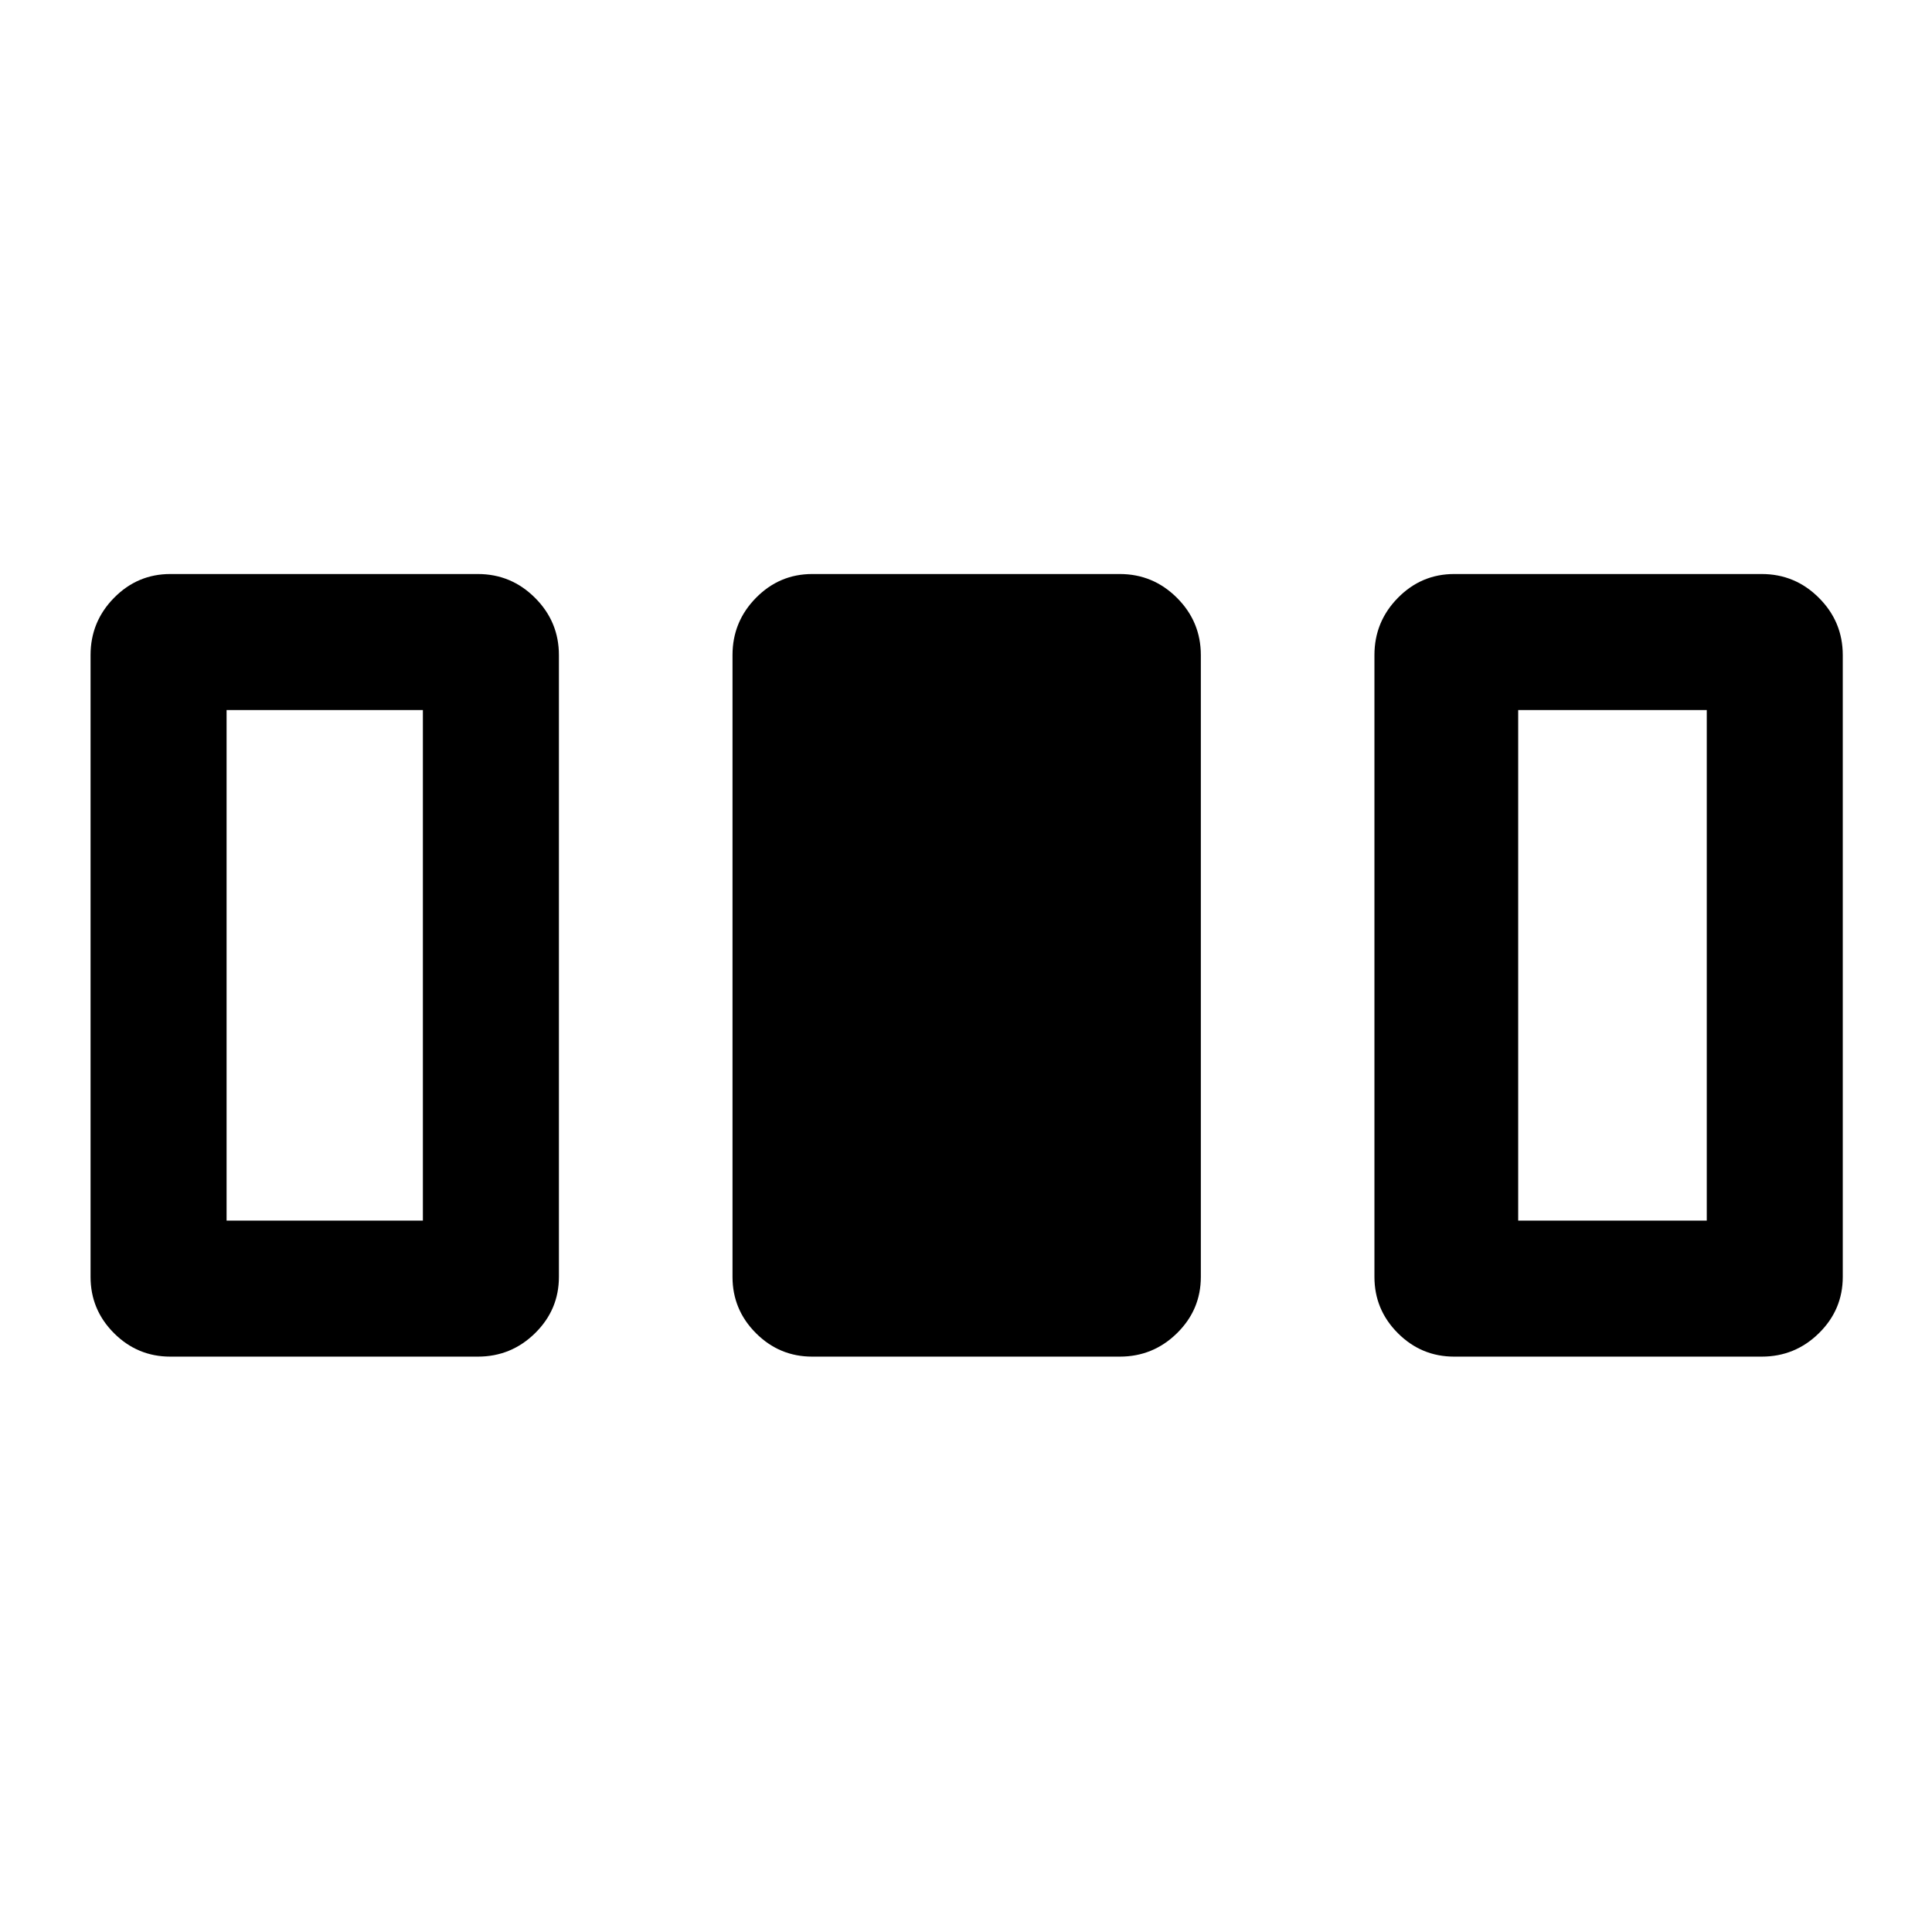 <svg xmlns="http://www.w3.org/2000/svg" height="40" viewBox="0 -960 960 960" width="40"><path d="M45-325.51v-308.98q0-16.59 11.65-28.43 11.66-11.85 27.97-11.85h152.82q16.59 0 28.43 11.85 11.85 11.84 11.85 28.43v308.98q0 16.31-11.85 27.96-11.84 11.65-28.43 11.65H84.62q-16.31 0-27.97-11.65Q45-309.2 45-325.51Zm318.98 0v-308.98q0-16.59 11.65-28.43 11.65-11.85 27.96-11.85h152.82q16.59 0 28.44 11.85 11.84 11.84 11.84 28.43v308.98q0 16.31-11.84 27.96Q573-285.9 556.41-285.9H403.59q-16.31 0-27.96-11.65-11.65-11.65-11.65-27.96Zm318.97 0v-308.98q0-16.59 11.65-28.43 11.65-11.85 27.96-11.85h152.82q16.6 0 28.44 11.85 11.84 11.84 11.84 28.43v308.98q0 16.31-11.84 27.96-11.84 11.65-28.44 11.65H722.56q-16.31 0-27.96-11.65-11.65-11.65-11.65-27.96Zm-570.36-27.98h97.54v-253.69h-97.54v253.69Zm641.79 0h93.7v-253.69h-93.7v253.69Z"/></svg>